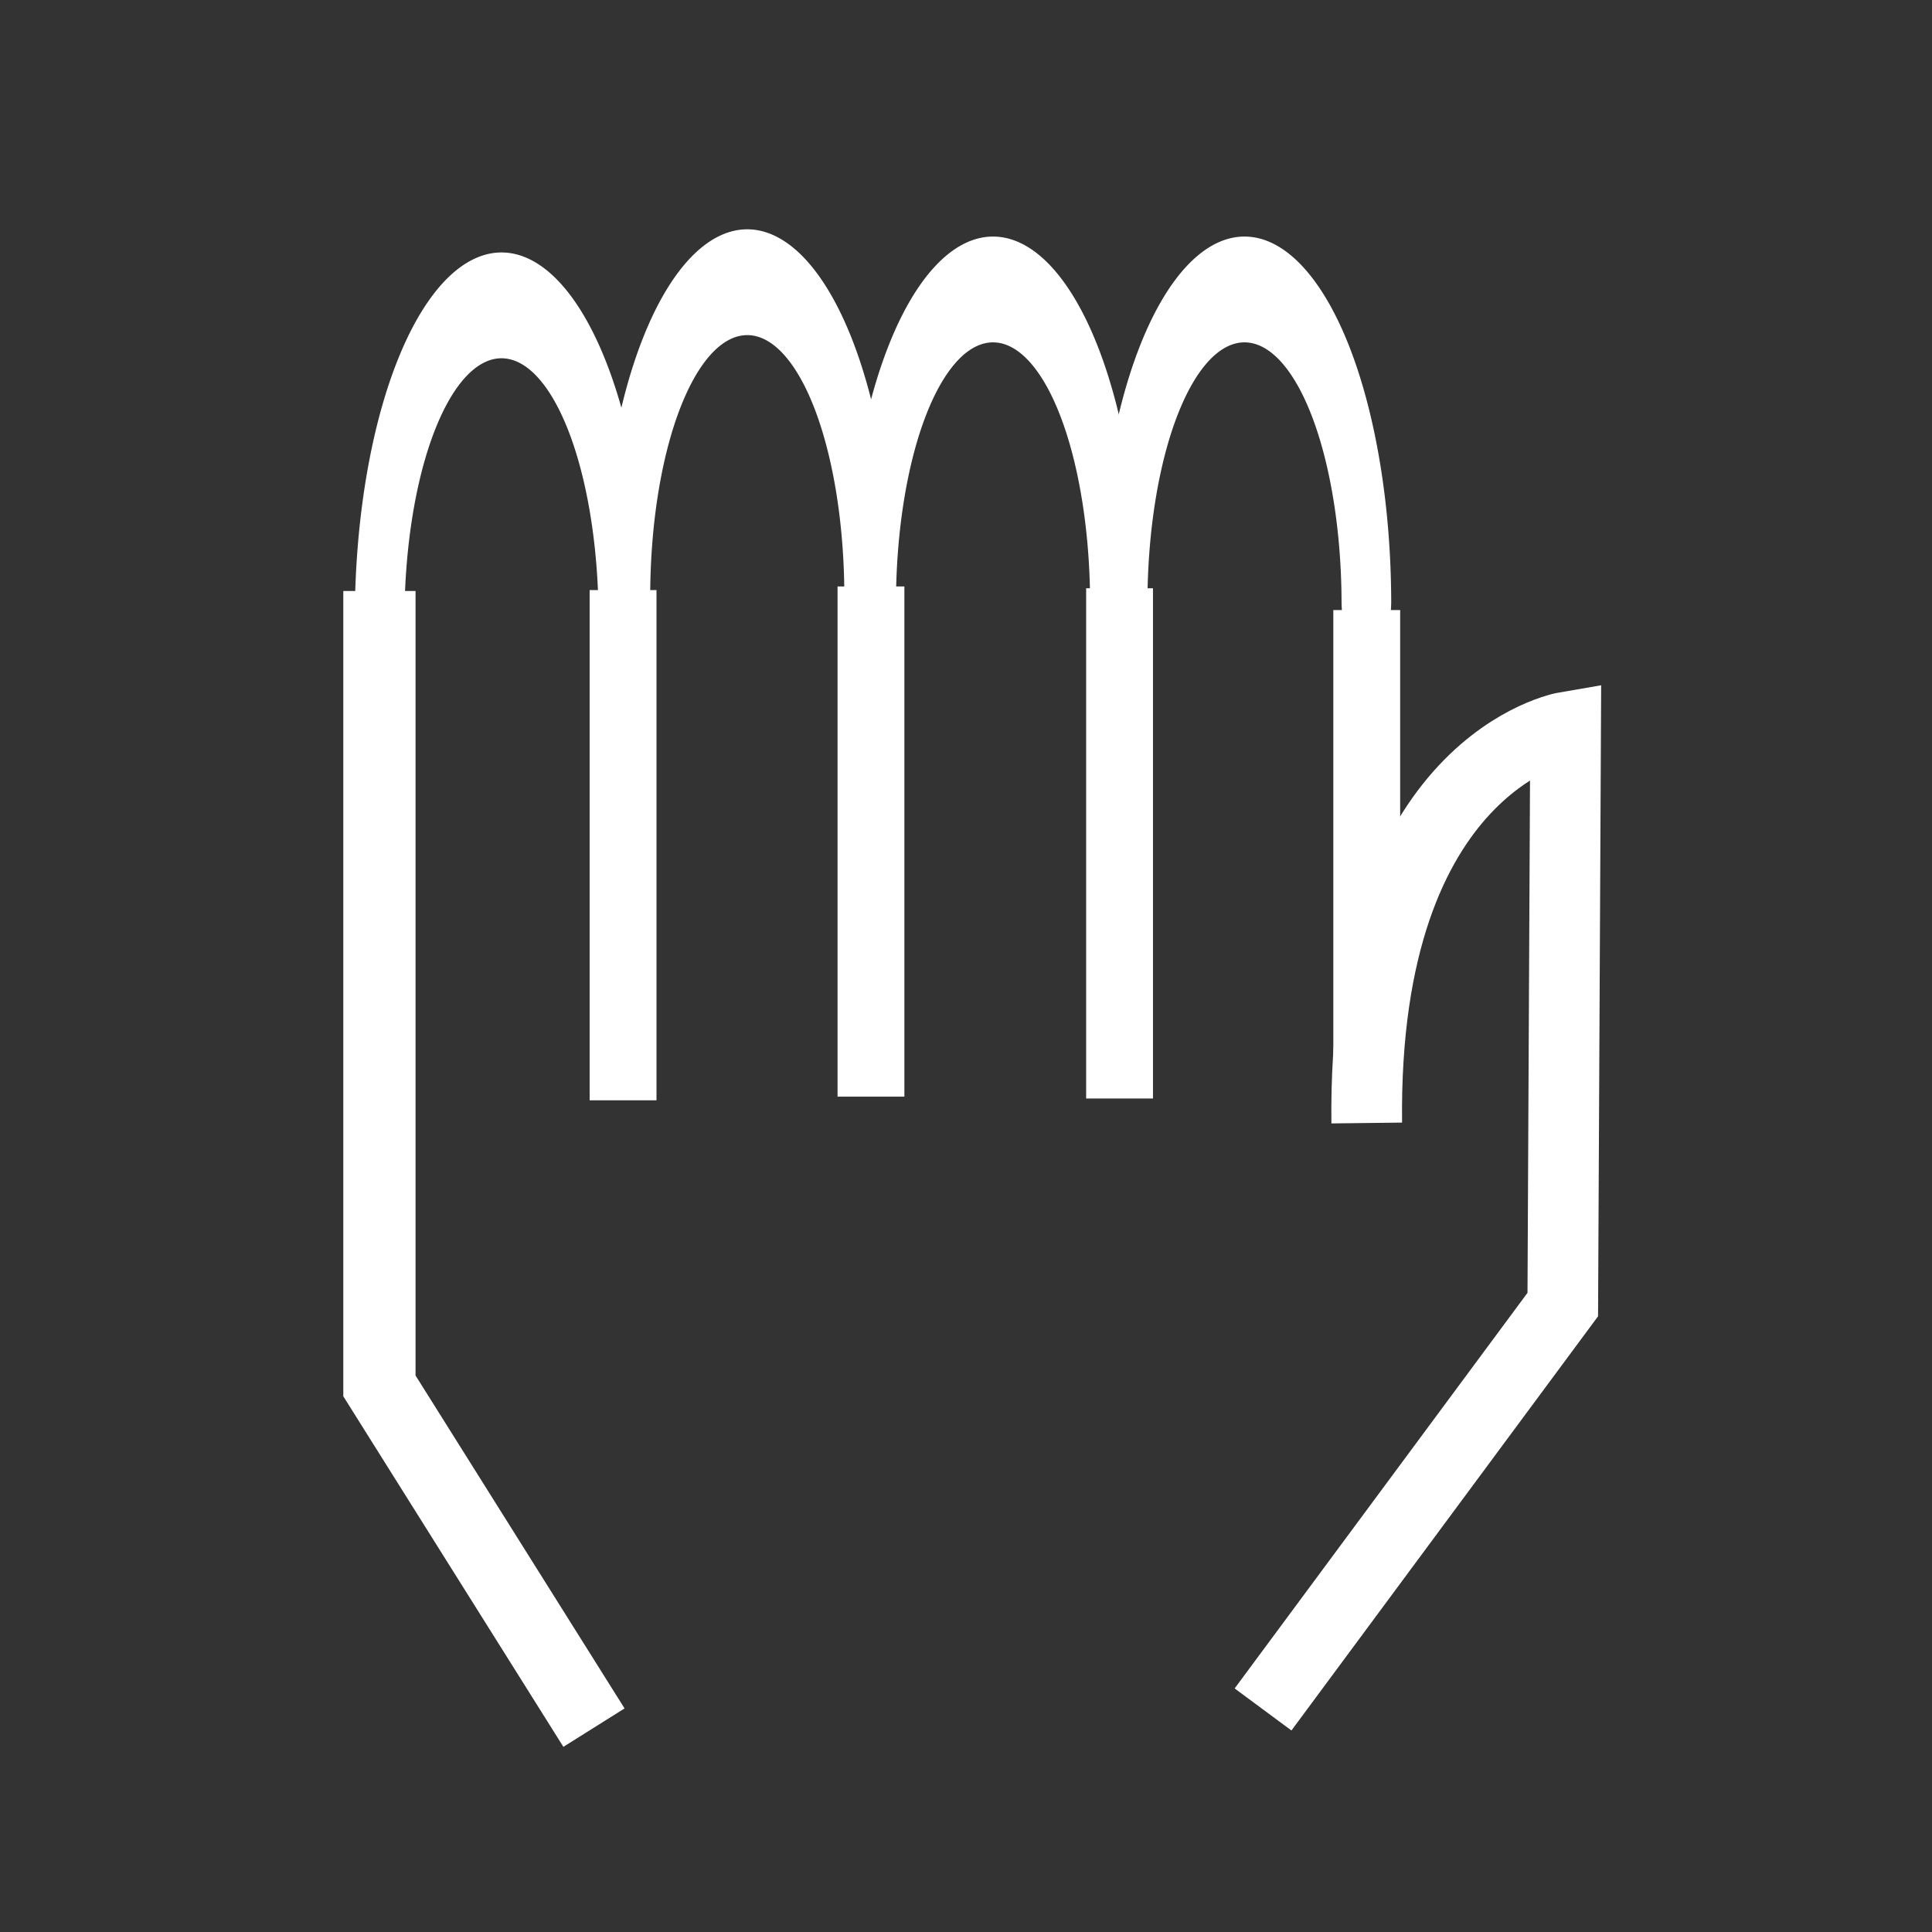 <?xml version="1.0" encoding="UTF-8" standalone="no"?>
<!-- Created with Inkscape (http://www.inkscape.org/) -->
<svg
   xmlns:dc="http://purl.org/dc/elements/1.1/"
   xmlns:cc="http://creativecommons.org/ns#"
   xmlns:rdf="http://www.w3.org/1999/02/22-rdf-syntax-ns#"
   xmlns:svg="http://www.w3.org/2000/svg"
   xmlns="http://www.w3.org/2000/svg"
   xmlns:sodipodi="http://sodipodi.sourceforge.net/DTD/sodipodi-0.dtd"
   xmlns:inkscape="http://www.inkscape.org/namespaces/inkscape"
   width="64px"
   height="64px"
   id="svg2383"
   sodipodi:version="0.32"
   inkscape:version="0.46"
   sodipodi:docname="hand.svg"
   inkscape:output_extension="org.inkscape.output.svg.inkscape"
   inkscape:export-xdpi="90"
   inkscape:export-ydpi="90">
  <rect width="100%" height="100%" fill="#333333" stroke="none"/>
  <defs
     id="defs2385">
    <inkscape:perspective
       sodipodi:type="inkscape:persp3d"
       inkscape:vp_x="0 : 32 : 1"
       inkscape:vp_y="0 : 1000 : 0"
       inkscape:vp_z="64 : 32 : 1"
       inkscape:persp3d-origin="32 : 21.333333 : 1"
       id="perspective2391" />
  </defs>
  <sodipodi:namedview
     id="base"
     pagecolor="#ffffff"
     bordercolor="#666666"
     borderopacity="1.0"
     inkscape:pageopacity="0.0"
     inkscape:pageshadow="2"
     inkscape:zoom="7.7781746"
     inkscape:cx="40.819115"
     inkscape:cy="35.636364"
     inkscape:current-layer="layer1"
     showgrid="true"
     inkscape:document-units="px"
     inkscape:grid-bbox="true"
     showguides="true"
     inkscape:guide-bbox="true"
     inkscape:window-width="1920"
     inkscape:window-height="1055"
     inkscape:window-x="1920"
     inkscape:window-y="0">
    <sodipodi:guide
       orientation="1,0"
       position="11.455,46.545"
       id="guide2393" />
    <sodipodi:guide
       orientation="0,1"
       position="-12.182,56.727"
       id="guide2395" />
    <sodipodi:guide
       orientation="1,0"
       position="20.909,12.727"
       id="guide2397" />
  </sodipodi:namedview>
  <g
     id="layer1"
     inkscape:label="Layer 1"
     inkscape:groupmode="layer">
    <path
       sodipodi:type="arc"
       style="fill:none;fill-opacity:1;stroke:#ffffff;stroke-width:5;stroke-linecap:round;stroke-linejoin:round;stroke-miterlimit:4;stroke-dasharray:none;stroke-opacity:1"
       id="path2405"
       sodipodi:cx="7.6363635"
       sodipodi:cy="8.954545"
       sodipodi:rx="12.272727"
       sodipodi:ry="14.863636"
       d="M -4.636,8.955 A 12.273,14.864 0 0 1 19.909,8.955"
       sodipodi:start="3.1415927"
       sodipodi:end="6.2831853"
       sodipodi:open="true"
       transform="matrix(0.329,0,0,0.701,14.101,14.164)" />
    <path
       style="fill:none;fill-rule:evenodd;stroke:#ffffff;stroke-width:2.393;stroke-linecap:butt;stroke-linejoin:miter;stroke-miterlimit:4;stroke-dasharray:none;stroke-opacity:1"
       d="M 12.569,19.577 L 12.569,45.91 L 19.676,57.23"
       id="path3177"
       sodipodi:nodetypes="ccc" />
    <path
       style="fill:none;fill-rule:evenodd;stroke:#ffffff;stroke-width:2.214;stroke-linecap:butt;stroke-linejoin:miter;stroke-miterlimit:4;stroke-dasharray:none;stroke-opacity:1"
       d="M 20.64,19.547 L 20.64,36.449"
       id="path3179"
       sodipodi:nodetypes="cc" />
    <path
       sodipodi:type="arc"
       style="fill:none;fill-opacity:1;stroke:#ffffff;stroke-width:5;stroke-linecap:round;stroke-linejoin:round;stroke-miterlimit:4;stroke-dasharray:none;stroke-opacity:1"
       id="path3181"
       sodipodi:cx="7.6363635"
       sodipodi:cy="8.954545"
       sodipodi:rx="12.272727"
       sodipodi:ry="14.863636"
       d="M -4.636,8.955 A 12.273,14.864 0 0 1 19.909,8.955"
       sodipodi:start="3.1415927"
       sodipodi:end="6.2831853"
       sodipodi:open="true"
       transform="matrix(0.329,0,0,0.701,22.242,13.397)" />
    <path
       sodipodi:type="arc"
       style="fill:none;fill-opacity:1;stroke:#ffffff;stroke-width:5;stroke-linecap:round;stroke-linejoin:round;stroke-miterlimit:4;stroke-dasharray:none;stroke-opacity:1"
       id="path3183"
       sodipodi:cx="7.6363635"
       sodipodi:cy="8.954545"
       sodipodi:rx="12.272727"
       sodipodi:ry="14.863636"
       d="M -4.636,8.955 A 12.273,14.864 0 0 1 19.909,8.955"
       sodipodi:start="3.1415927"
       sodipodi:end="6.2831853"
       sodipodi:open="true"
       transform="matrix(0.329,0,0,0.701,30.383,13.637)" />
    <path
       sodipodi:type="arc"
       style="fill:none;fill-opacity:1;stroke:#ffffff;stroke-width:5;stroke-linecap:round;stroke-linejoin:round;stroke-miterlimit:4;stroke-dasharray:none;stroke-opacity:1"
       id="path3185"
       sodipodi:cx="7.6363635"
       sodipodi:cy="8.954545"
       sodipodi:rx="12.272727"
       sodipodi:ry="14.863636"
       d="M -4.636,8.955 A 12.273,14.864 0 0 1 19.909,8.955"
       sodipodi:start="3.1415927"
       sodipodi:end="6.2831853"
       sodipodi:open="true"
       transform="matrix(0.329,0,0,0.701,38.713,13.637)" />
    <path
       style="fill:none;fill-rule:evenodd;stroke:#ffffff;stroke-width:2.214;stroke-linecap:butt;stroke-linejoin:miter;stroke-miterlimit:4;stroke-dasharray:none;stroke-opacity:1"
       d="M 28.852,19.427 L 28.852,36.328"
       id="path3187"
       sodipodi:nodetypes="cc" />
    <path
       style="fill:none;fill-rule:evenodd;stroke:#ffffff;stroke-width:2.214;stroke-linecap:butt;stroke-linejoin:miter;stroke-miterlimit:4;stroke-dasharray:none;stroke-opacity:1"
       d="M 37.087,19.487 L 37.087,36.389"
       id="path3189"
       sodipodi:nodetypes="cc" />
    <path
       style="fill:none;fill-rule:evenodd;stroke:#ffffff;stroke-width:2.214;stroke-linecap:butt;stroke-linejoin:miter;stroke-miterlimit:4;stroke-dasharray:none;stroke-opacity:1"
       d="M 45.275,20.209 L 45.275,37.11"
       id="path3191"
       sodipodi:nodetypes="cc" />
    <path
       style="fill:none;fill-rule:evenodd;stroke:#ffffff;stroke-width:2.341;stroke-linecap:butt;stroke-linejoin:miter;stroke-miterlimit:4;stroke-dasharray:none;stroke-opacity:1"
       d="M 45.275,37.201 C 45.134,25.231 51.863,24.088 51.863,24.088 L 51.769,43.215 L 41.84,56.628"
       id="path3193" />
  </g>
</svg>
